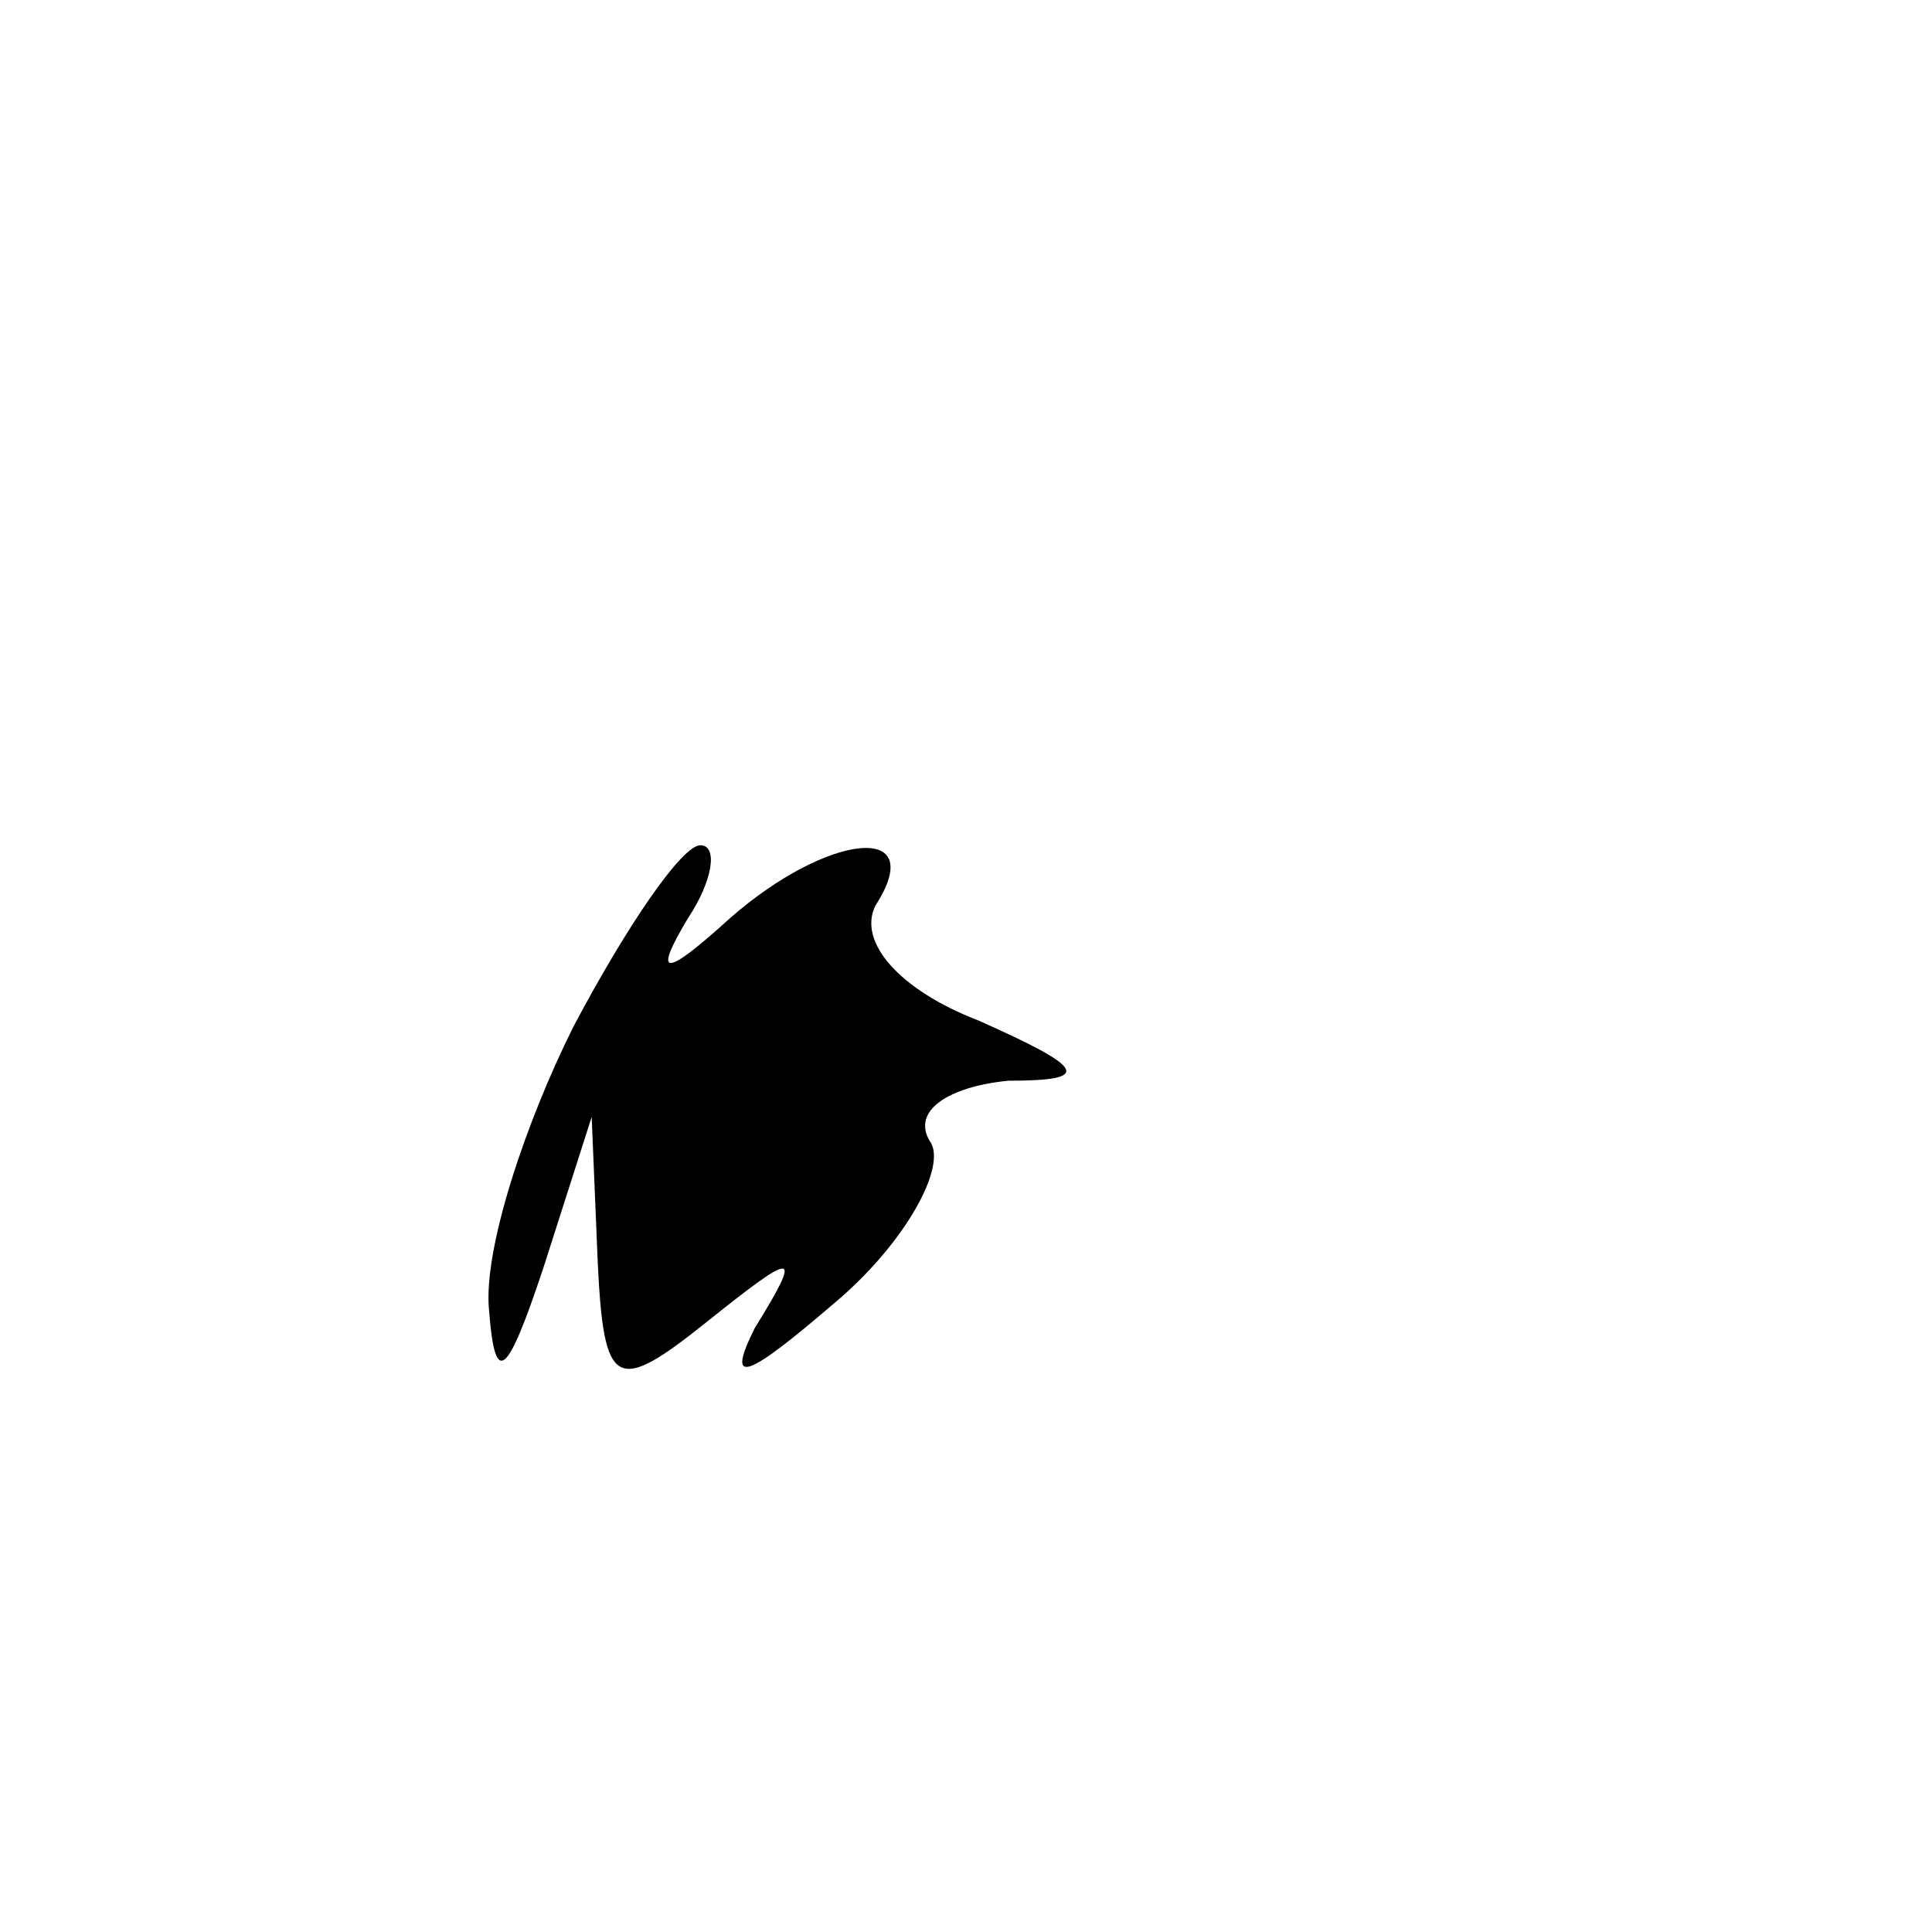 <?xml version="1.0" standalone="no"?>
<!DOCTYPE svg PUBLIC "-//W3C//DTD SVG 20010904//EN"
 "http://www.w3.org/TR/2001/REC-SVG-20010904/DTD/svg10.dtd">
<svg version="1.0" xmlns="http://www.w3.org/2000/svg"
 width="32pt" height="32pt" viewBox="0 0 32 32"
 preserveAspectRatio="xMidYMid meet">
<g transform="translate(0,32) scale(0.1,-0.1)"
fill="#000000" stroke="none">
<path fill="#000000" stroke="none" d="M95 150 c-8 -16 -15 -37 -14 -47 1 -13
3 -11 9 7 l8 25 1 -24 c1 -21 3 -22 18 -10 15 12 16 12 8 -1 -5 -10 -1 -8 13
4 12 10 19 23 16 27 -3 5 3 9 13 10 14 0 13 2 -5 10 -13 5 -20 13 -17 19 9 14
-8 12 -24 -2 -11 -10 -13 -10 -7 0 4 6 5 12 2 12 -3 0 -12 -13 -21 -30z"/>
</g>
</svg>

